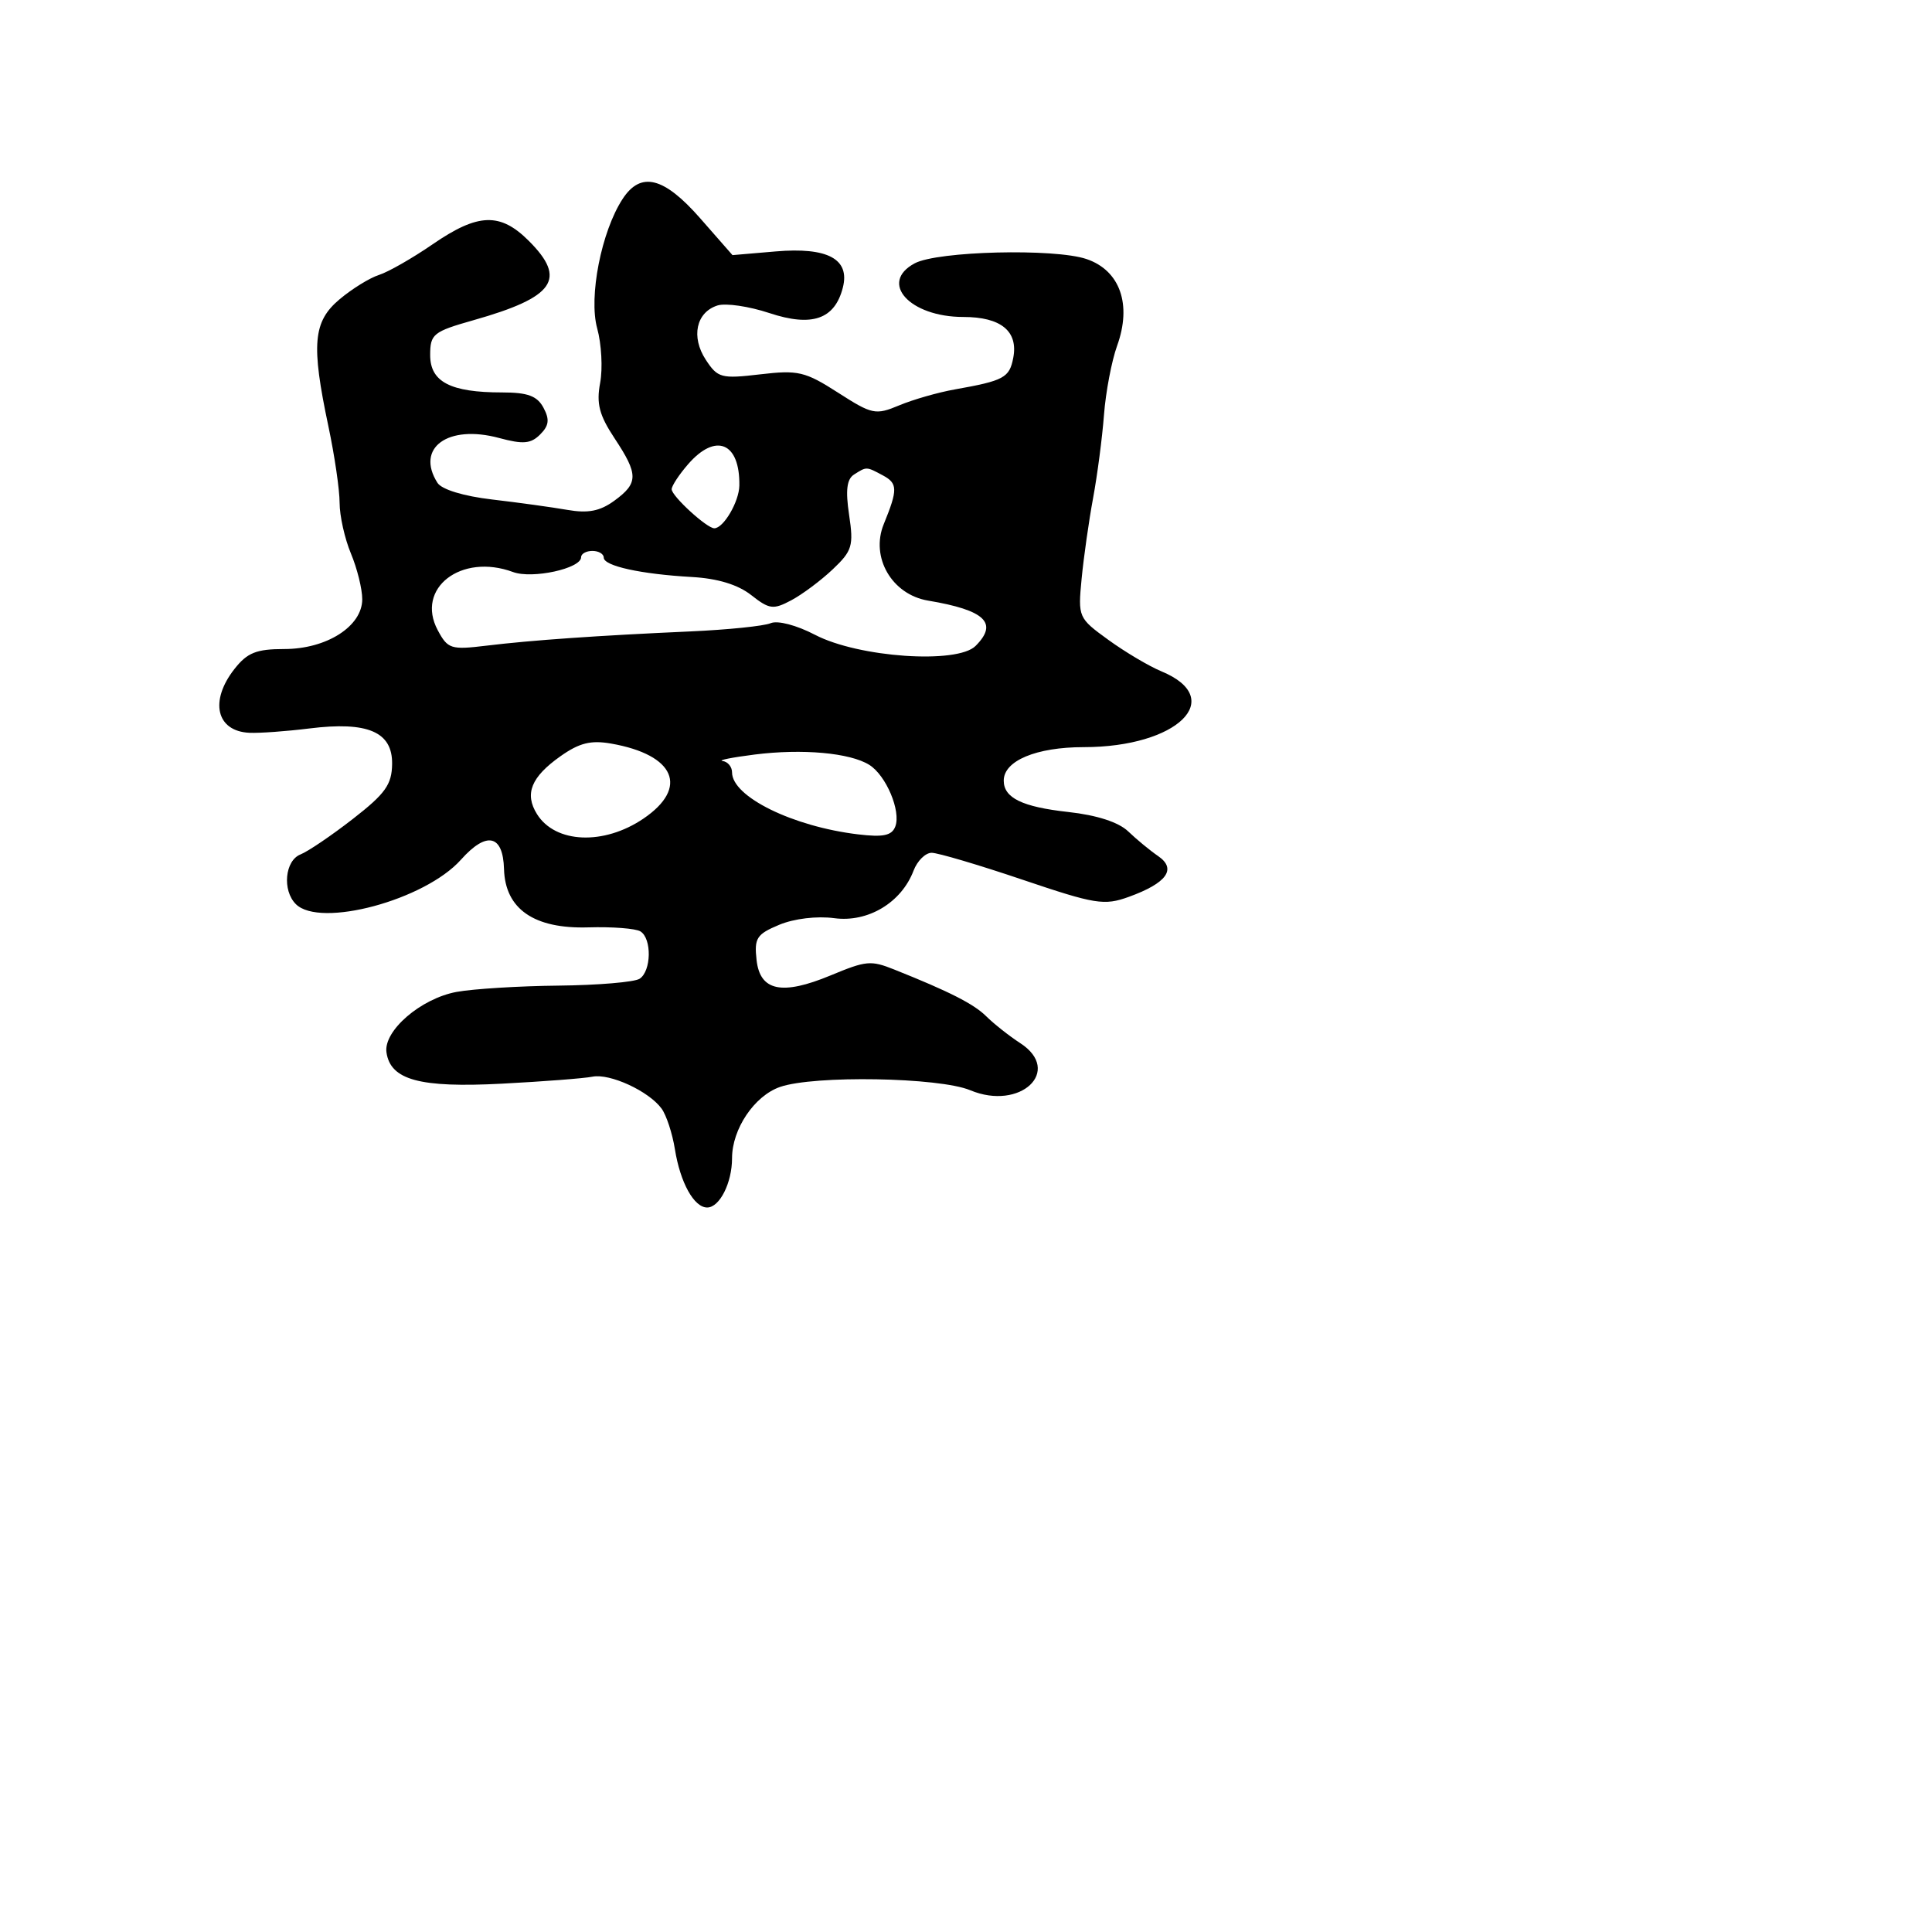 <svg xmlns="http://www.w3.org/2000/svg" width="256" height="256" viewBox="0 0 256 256" version="1.1">
	<path d="M 82.508 26.347 C 79.687 30.652, 77.978 39.338, 79.131 43.512 C 79.703 45.583, 79.878 48.836, 79.521 50.742 C 79.006 53.487, 79.403 55.011, 81.435 58.082 C 84.609 62.878, 84.604 64.014, 81.397 66.351 C 79.501 67.732, 77.922 68.039, 75.178 67.562 C 73.155 67.210, 68.664 66.590, 65.197 66.184 C 61.410 65.740, 58.522 64.858, 57.962 63.973 C 55.035 59.344, 59.345 56.208, 66.123 58.033 C 69.320 58.894, 70.335 58.808, 71.574 57.569 C 72.748 56.395, 72.848 55.585, 72.013 54.024 C 71.177 52.463, 69.923 52, 66.530 52 C 59.690 52, 57 50.604, 57 47.053 C 57 44.260, 57.392 43.945, 62.750 42.425 C 73.487 39.380, 75.150 36.996, 70.077 31.923 C 66.278 28.124, 63.351 28.225, 57.339 32.361 C 54.652 34.209, 51.449 36.040, 50.221 36.430 C 48.994 36.819, 46.642 38.272, 44.995 39.658 C 41.477 42.617, 41.214 45.624, 43.517 56.500 C 44.333 60.349, 45 64.907, 45 66.628 C 45 68.348, 45.675 71.371, 46.500 73.346 C 47.325 75.320, 48 78.045, 48 79.400 C 48 82.987, 43.284 86, 37.668 86 C 33.973 86, 32.766 86.482, 31.073 88.635 C 27.725 92.891, 28.665 96.903, 33.056 97.099 C 34.400 97.160, 37.975 96.901, 41 96.524 C 48.724 95.563, 52.013 96.974, 51.957 101.225 C 51.922 103.960, 51.066 105.160, 46.772 108.500 C 43.944 110.700, 40.813 112.823, 39.815 113.218 C 37.750 114.034, 37.381 117.981, 39.200 119.800 C 42.403 123.003, 56.299 119.265, 61.076 113.915 C 64.478 110.105, 66.655 110.579, 66.785 115.159 C 66.936 120.449, 70.765 123.098, 77.948 122.882 C 81.123 122.787, 84.233 123.026, 84.860 123.414 C 86.389 124.359, 86.313 128.679, 84.750 129.691 C 84.063 130.136, 79.225 130.545, 74 130.599 C 68.775 130.653, 62.700 131.029, 60.500 131.433 C 55.761 132.305, 50.795 136.590, 51.210 139.450 C 51.741 143.109, 55.624 144.161, 66.500 143.593 C 72 143.305, 77.400 142.889, 78.500 142.667 C 80.811 142.201, 85.966 144.578, 87.660 146.891 C 88.298 147.762, 89.094 150.188, 89.429 152.281 C 90.137 156.709, 91.960 160, 93.705 160 C 95.353 160, 97 156.736, 97 153.470 C 97 149.603, 99.952 145.213, 103.348 144.029 C 107.852 142.458, 124.452 142.744, 128.565 144.463 C 135.200 147.235, 140.856 141.897, 135.181 138.217 C 133.725 137.273, 131.693 135.667, 130.666 134.649 C 129.029 133.027, 125.782 131.378, 118.500 128.471 C 115.382 127.226, 114.791 127.281, 110.056 129.249 C 103.620 131.923, 100.713 131.323, 100.251 127.223 C 99.923 124.308, 100.254 123.792, 103.245 122.542 C 105.218 121.718, 108.236 121.355, 110.553 121.664 C 115.011 122.259, 119.440 119.602, 121.050 115.369 C 121.545 114.066, 122.624 113, 123.448 113 C 124.271 113, 129.686 114.603, 135.479 116.562 C 145.141 119.829, 146.308 120.018, 149.570 118.839 C 154.607 117.017, 155.954 115.147, 153.462 113.437 C 152.383 112.697, 150.600 111.227, 149.500 110.171 C 148.223 108.945, 145.355 108.014, 141.566 107.595 C 135.449 106.919, 133 105.730, 133 103.434 C 133 100.802, 137.307 99, 143.600 99 C 156.023 99, 162.610 92.567, 153.887 88.953 C 152.255 88.277, 149.097 86.404, 146.871 84.791 C 142.877 81.898, 142.830 81.790, 143.321 76.680 C 143.596 73.831, 144.279 69.025, 144.840 66 C 145.401 62.975, 146.051 58.015, 146.283 54.977 C 146.516 51.940, 147.299 47.816, 148.023 45.814 C 150.002 40.341, 148.409 35.831, 143.966 34.325 C 139.718 32.886, 124.233 33.270, 121.206 34.890 C 116.414 37.454, 120.535 42, 127.651 42 C 132.632 42, 134.936 43.885, 134.262 47.411 C 133.757 50.053, 133.035 50.443, 126.500 51.604 C 124.300 51.994, 120.999 52.940, 119.164 53.706 C 116.006 55.025, 115.575 54.935, 111.040 52.026 C 106.681 49.228, 105.757 49.011, 100.731 49.602 C 95.565 50.209, 95.102 50.085, 93.522 47.674 C 91.536 44.642, 92.239 41.376, 95.071 40.477 C 96.154 40.134, 99.247 40.586, 101.945 41.482 C 107.598 43.359, 110.615 42.310, 111.685 38.094 C 112.642 34.321, 109.669 32.726, 102.780 33.315 L 97.059 33.805 92.780 28.925 C 87.969 23.439, 84.916 22.673, 82.508 26.347 M 91.180 61.508 C 89.981 62.887, 89 64.381, 89 64.827 C 89 65.733, 93.658 70, 94.647 70 C 95.871 70, 97.937 66.475, 97.968 64.332 C 98.052 58.630, 94.843 57.295, 91.180 61.508 M 113.168 62.875 C 112.203 63.487, 112.022 64.963, 112.512 68.232 C 113.126 72.324, 112.924 72.995, 110.344 75.437 C 108.780 76.919, 106.308 78.764, 104.851 79.539 C 102.458 80.811, 101.944 80.744, 99.533 78.847 C 97.780 77.468, 95.087 76.648, 91.682 76.456 C 84.906 76.073, 80 74.994, 80 73.887 C 80 73.399, 79.325 73, 78.500 73 C 77.675 73, 77 73.374, 77 73.832 C 77 75.331, 70.532 76.741, 67.983 75.798 C 61.107 73.254, 55.028 77.947, 58.002 83.504 C 59.334 85.993, 59.749 86.125, 64.463 85.553 C 70.462 84.826, 79.226 84.214, 91.500 83.665 C 96.450 83.444, 101.226 82.954, 102.114 82.577 C 103.042 82.182, 105.546 82.838, 108.003 84.119 C 113.763 87.121, 126.833 88.024, 129.269 85.589 C 132.311 82.546, 130.534 80.850, 122.976 79.584 C 118.173 78.780, 115.310 73.838, 117.103 69.448 C 118.976 64.863, 118.960 64.049, 116.979 62.989 C 114.774 61.809, 114.847 61.811, 113.168 62.875 M 74.260 100.208 C 70.376 102.955, 69.473 105.183, 71.153 107.873 C 73.583 111.765, 80.014 112.034, 85.268 108.464 C 91.306 104.361, 89.440 100.018, 81 98.532 C 78.293 98.055, 76.766 98.435, 74.260 100.208 M 100 99.980 C 96.975 100.362, 95.063 100.747, 95.750 100.837 C 96.438 100.927, 97 101.605, 97 102.345 C 97 105.565, 105.036 109.518, 113.693 110.557 C 117.034 110.958, 118.170 110.720, 118.630 109.521 C 119.413 107.482, 117.412 102.739, 115.182 101.346 C 112.629 99.752, 106.311 99.183, 100 99.980" stroke="none" fill="black" fill-rule="evenodd"/>
</svg>